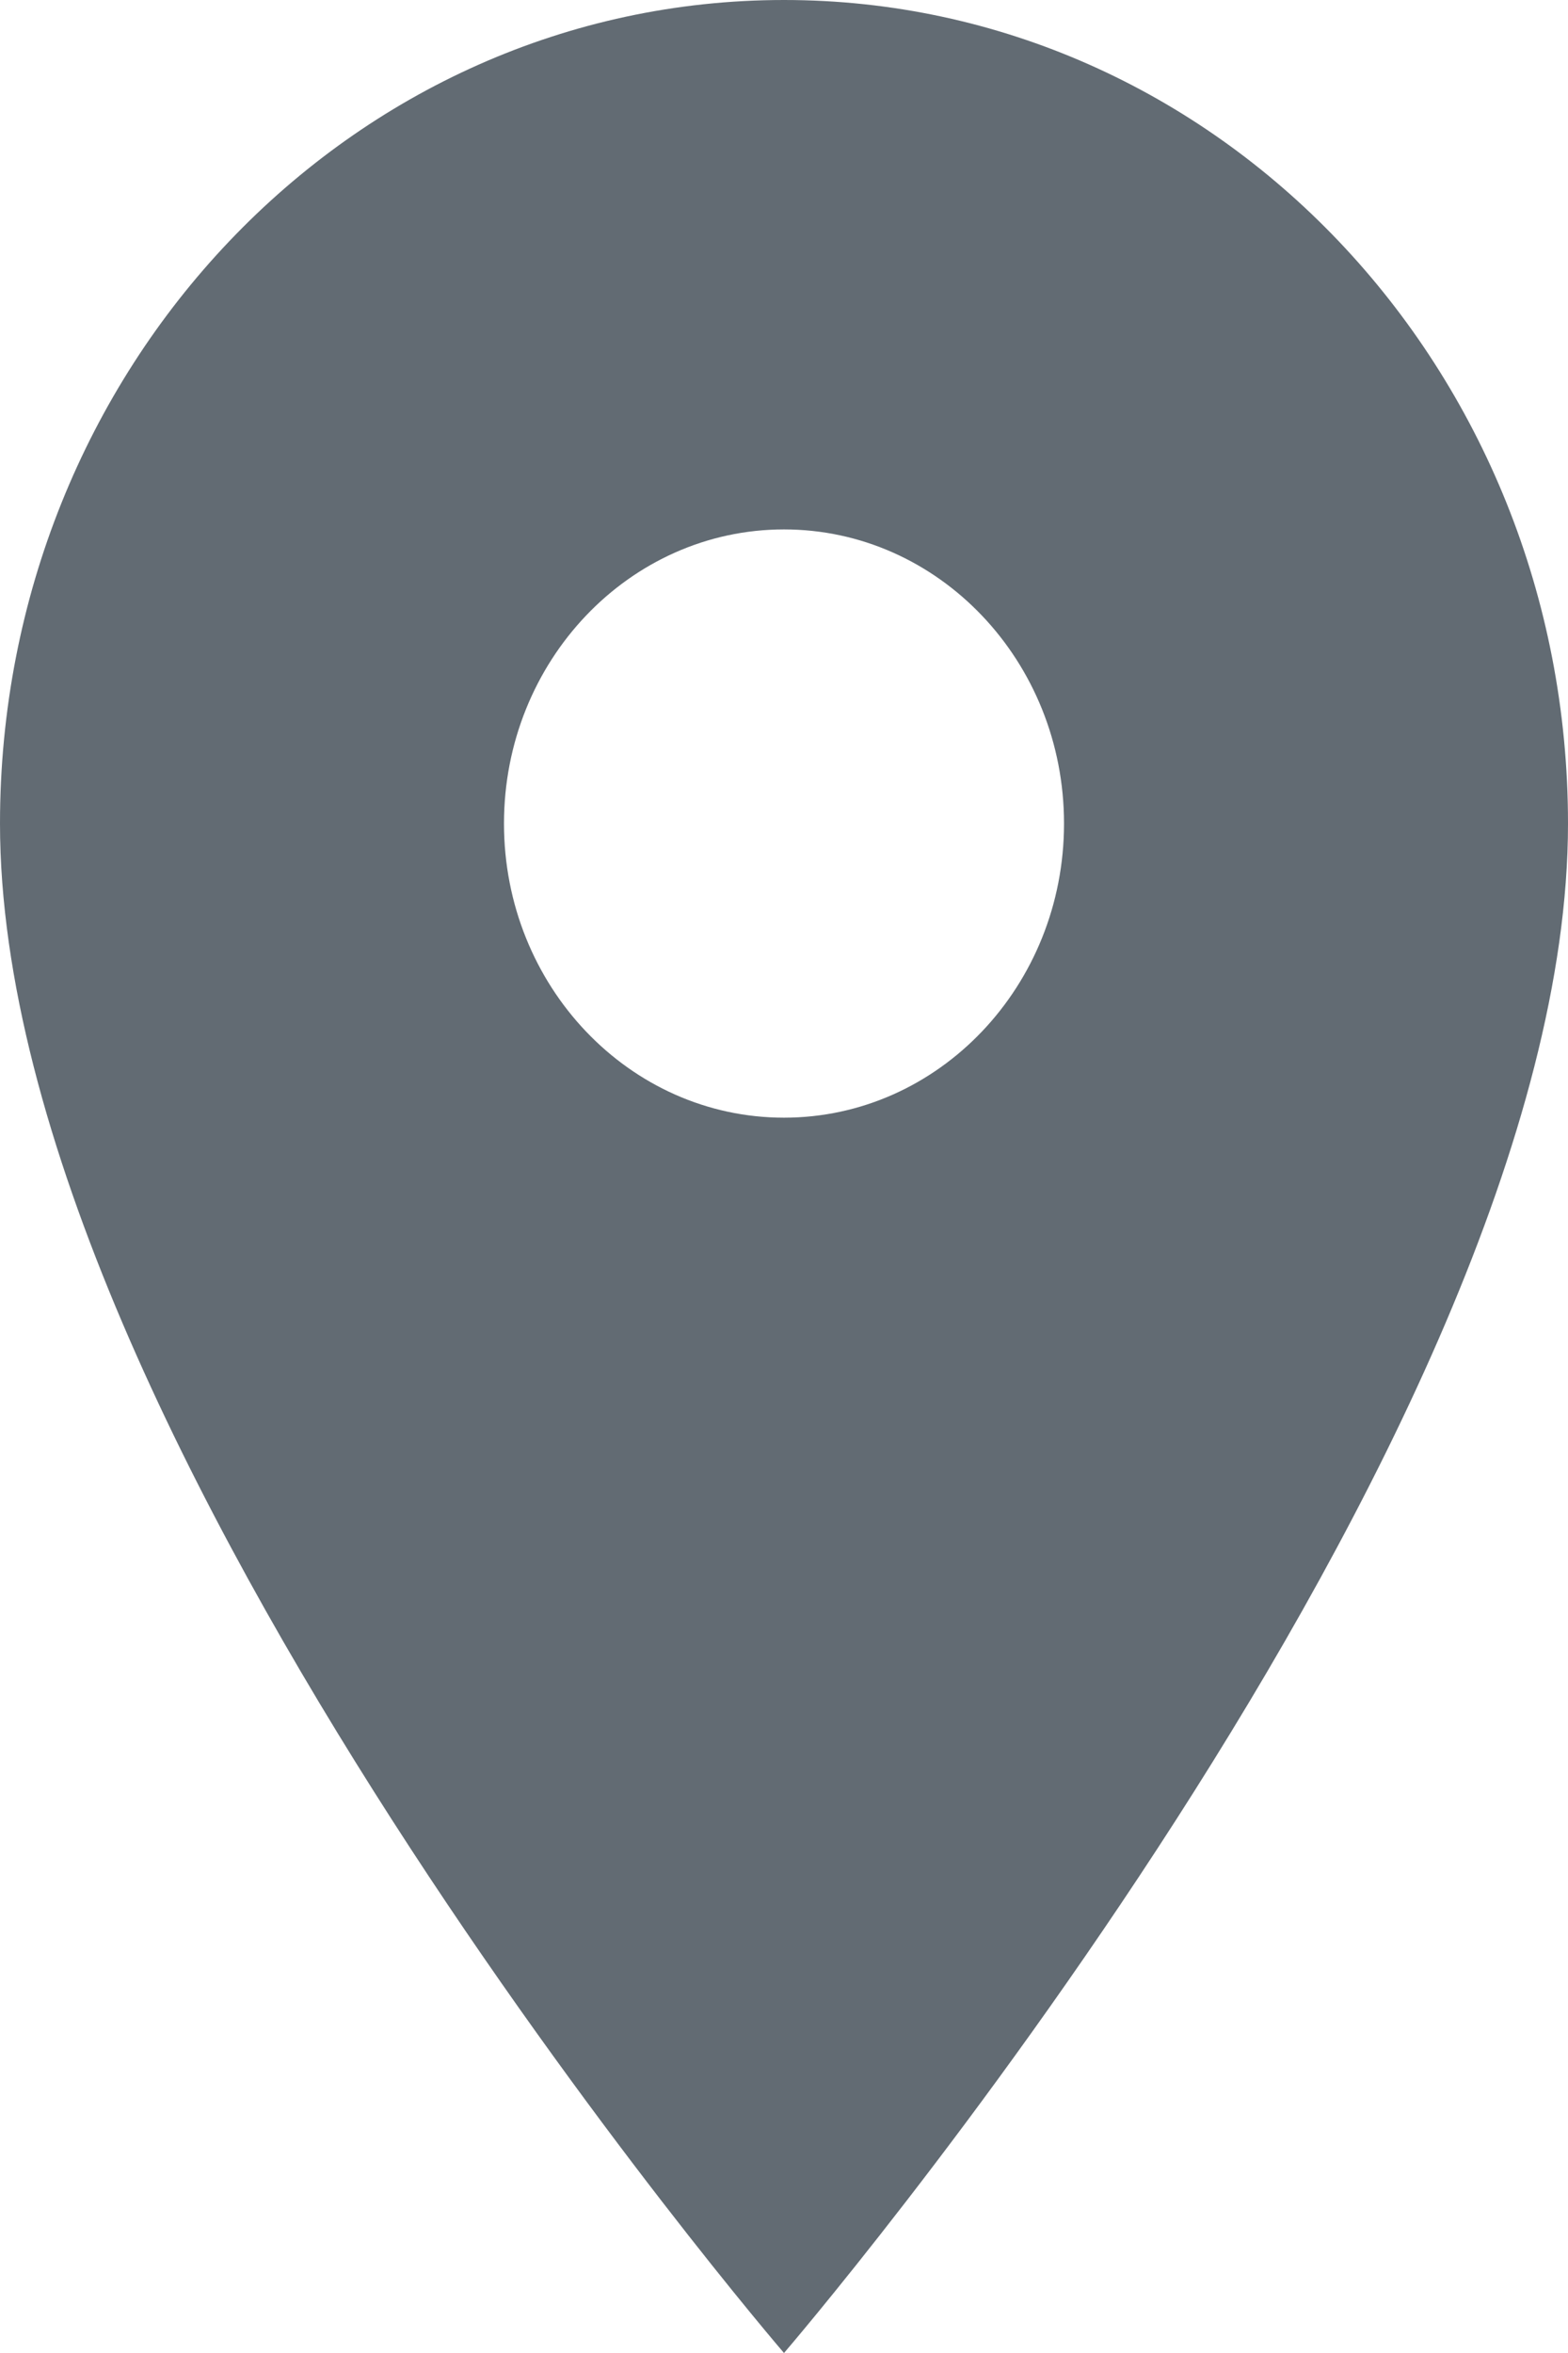 <svg width="12" height="18" viewBox="0 0 12 18" fill="none" xmlns="http://www.w3.org/2000/svg">
<path d="M6 0C2.683 0 0 2.817 0 6.3C0 11.025 6 18 6 18C6 18 12 11.025 12 6.3C12 2.817 9.317 0 6 0ZM6 8.55C4.817 8.55 3.857 7.542 3.857 6.3C3.857 5.058 4.817 4.05 6 4.05C7.183 4.05 8.143 5.058 8.143 6.3C8.143 7.542 7.183 8.55 6 8.55Z" fill="#626B73"/>
</svg>
